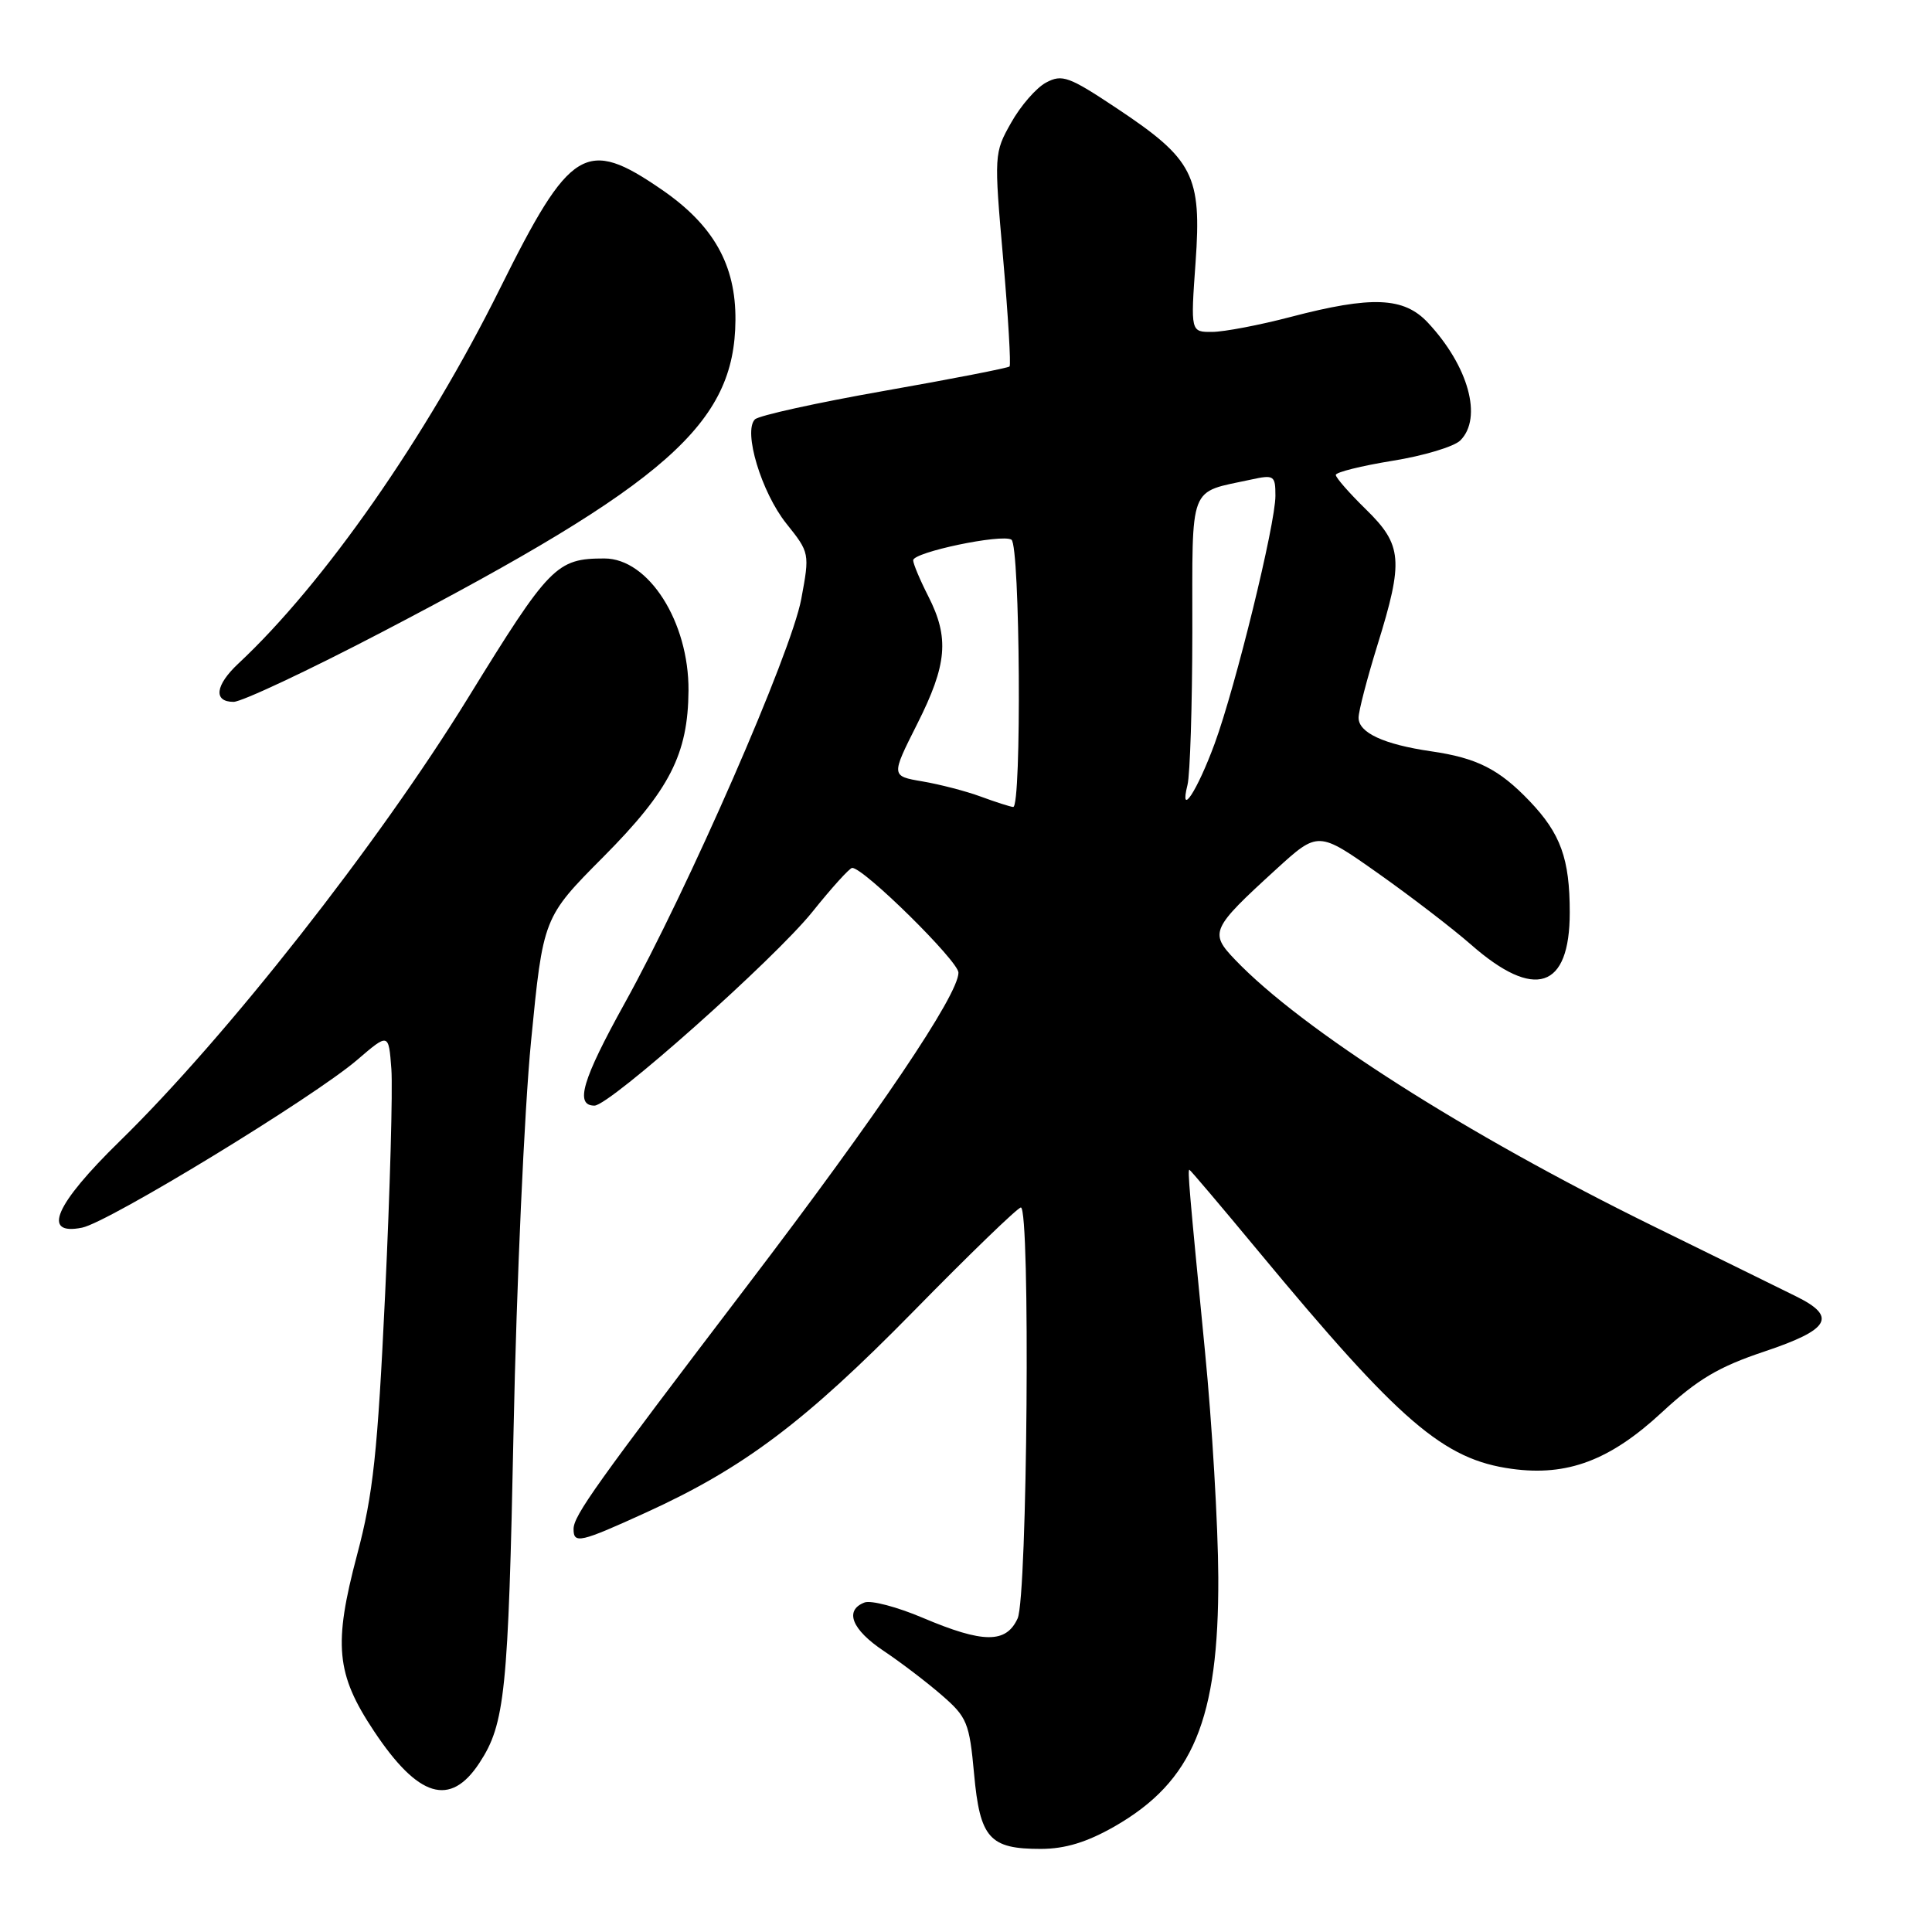 <?xml version="1.0" encoding="UTF-8" standalone="no"?>
<!DOCTYPE svg PUBLIC "-//W3C//DTD SVG 1.1//EN" "http://www.w3.org/Graphics/SVG/1.1/DTD/svg11.dtd" >
<svg xmlns="http://www.w3.org/2000/svg" xmlns:xlink="http://www.w3.org/1999/xlink" version="1.1" viewBox="0 0 256 256">
 <g >
 <path fill="currentColor"
d=" M 147.69 242.01 C 158.09 236.04 161.50 227.85 161.43 209.00 C 161.40 202.12 160.61 188.62 159.66 179.00 C 157.58 157.75 157.35 155.00 157.60 155.00 C 157.71 155.00 161.81 159.84 166.71 165.75 C 185.54 188.47 191.27 193.39 200.32 194.63 C 207.67 195.64 213.34 193.51 220.20 187.15 C 224.96 182.75 227.72 181.11 233.83 179.07 C 242.48 176.17 243.46 174.47 238.00 171.78 C 236.07 170.83 227.53 166.62 219.00 162.44 C 194.22 150.27 172.49 136.42 163.64 127.15 C 160.23 123.59 160.48 123.05 169.08 115.20 C 174.66 110.11 174.66 110.11 182.58 115.70 C 186.94 118.78 192.49 123.04 194.92 125.17 C 203.35 132.57 208.00 131.05 208.00 120.91 C 208.00 113.79 206.80 110.47 202.69 106.16 C 198.63 101.91 195.70 100.43 189.62 99.55 C 183.33 98.63 180.00 97.08 180.02 95.09 C 180.02 94.22 181.15 89.90 182.51 85.50 C 186.00 74.27 185.83 72.22 181.00 67.50 C 178.80 65.35 177.00 63.30 177.00 62.93 C 177.00 62.57 180.38 61.73 184.50 61.06 C 188.63 60.40 192.68 59.18 193.50 58.36 C 196.48 55.38 194.59 48.51 189.20 42.75 C 186.02 39.35 181.77 39.18 171.00 42.00 C 166.88 43.08 162.21 43.97 160.63 43.98 C 157.76 44.00 157.76 44.00 158.42 34.75 C 159.24 23.25 158.14 21.11 148.01 14.37 C 141.64 10.13 140.74 9.80 138.61 10.94 C 137.31 11.63 135.23 14.03 133.98 16.26 C 131.72 20.26 131.71 20.49 132.92 34.25 C 133.59 41.92 133.97 48.36 133.77 48.56 C 133.57 48.76 126.10 50.22 117.18 51.79 C 108.26 53.36 100.54 55.06 100.03 55.57 C 98.45 57.15 100.89 65.24 104.20 69.38 C 107.28 73.23 107.30 73.31 106.17 79.38 C 104.84 86.53 91.20 117.74 82.75 132.98 C 77.15 143.09 76.14 146.50 78.77 146.50 C 80.80 146.50 102.60 127.11 107.65 120.82 C 110.21 117.62 112.59 115.00 112.92 115.00 C 114.47 115.00 127.00 127.36 127.00 128.88 C 127.00 131.82 116.39 147.55 99.08 170.27 C 78.90 196.77 76.00 200.83 76.00 202.61 C 76.00 204.60 76.85 204.41 85.62 200.41 C 98.52 194.53 106.66 188.41 121.02 173.78 C 128.45 166.20 134.86 160.00 135.27 160.00 C 136.54 160.00 136.14 211.61 134.84 214.45 C 133.32 217.78 130.28 217.76 122.30 214.38 C 118.89 212.93 115.41 212.01 114.55 212.34 C 111.85 213.38 112.86 215.93 117.10 218.76 C 119.36 220.27 122.82 222.91 124.80 224.63 C 128.14 227.53 128.45 228.28 129.07 235.04 C 129.85 243.59 131.11 245.00 137.94 244.99 C 141.16 244.98 144.03 244.10 147.69 242.01 Z  M 63.53 233.59 C 66.92 228.43 67.35 224.20 68.05 189.50 C 68.44 170.25 69.48 147.09 70.36 138.04 C 71.97 121.57 71.97 121.57 79.95 113.54 C 88.74 104.69 91.17 99.93 91.23 91.50 C 91.29 82.40 85.94 74.00 80.09 74.00 C 73.73 74.00 72.82 74.93 61.99 92.52 C 50.13 111.78 30.01 137.39 15.88 151.20 C 7.27 159.61 5.47 163.76 10.88 162.67 C 14.38 161.97 41.54 145.41 47.33 140.44 C 51.50 136.86 51.50 136.86 51.86 141.68 C 52.05 144.33 51.68 157.75 51.03 171.50 C 50.03 192.56 49.45 198.00 47.32 206.00 C 44.16 217.92 44.52 221.81 49.54 229.36 C 55.42 238.21 59.66 239.50 63.53 233.59 Z  M 50.72 83.70 C 88.43 64.01 97.35 56.13 97.45 42.43 C 97.51 35.10 94.54 29.84 87.69 25.13 C 77.62 18.20 75.57 19.46 66.23 38.27 C 56.49 57.90 42.95 77.31 31.59 87.92 C 28.51 90.80 28.24 93.00 30.95 93.00 C 32.03 93.00 40.92 88.82 50.72 83.70 Z  M 129.95 105.55 C 128.00 104.83 124.52 103.93 122.23 103.54 C 118.06 102.83 118.06 102.83 121.53 95.94 C 125.51 88.04 125.81 84.52 123.00 79.00 C 121.90 76.84 121.00 74.70 121.00 74.24 C 121.00 73.17 132.73 70.71 134.02 71.51 C 135.17 72.22 135.39 107.04 134.25 106.93 C 133.84 106.89 131.90 106.27 129.95 105.55 Z  M 157.35 104.00 C 157.69 102.62 157.98 93.50 157.99 83.73 C 158.00 63.84 157.42 65.36 165.75 63.55 C 168.82 62.88 169.00 63.00 169.00 65.70 C 169.00 69.46 163.73 90.95 160.95 98.53 C 158.63 104.84 156.23 108.48 157.35 104.00 Z "/>
</g>
</svg>
